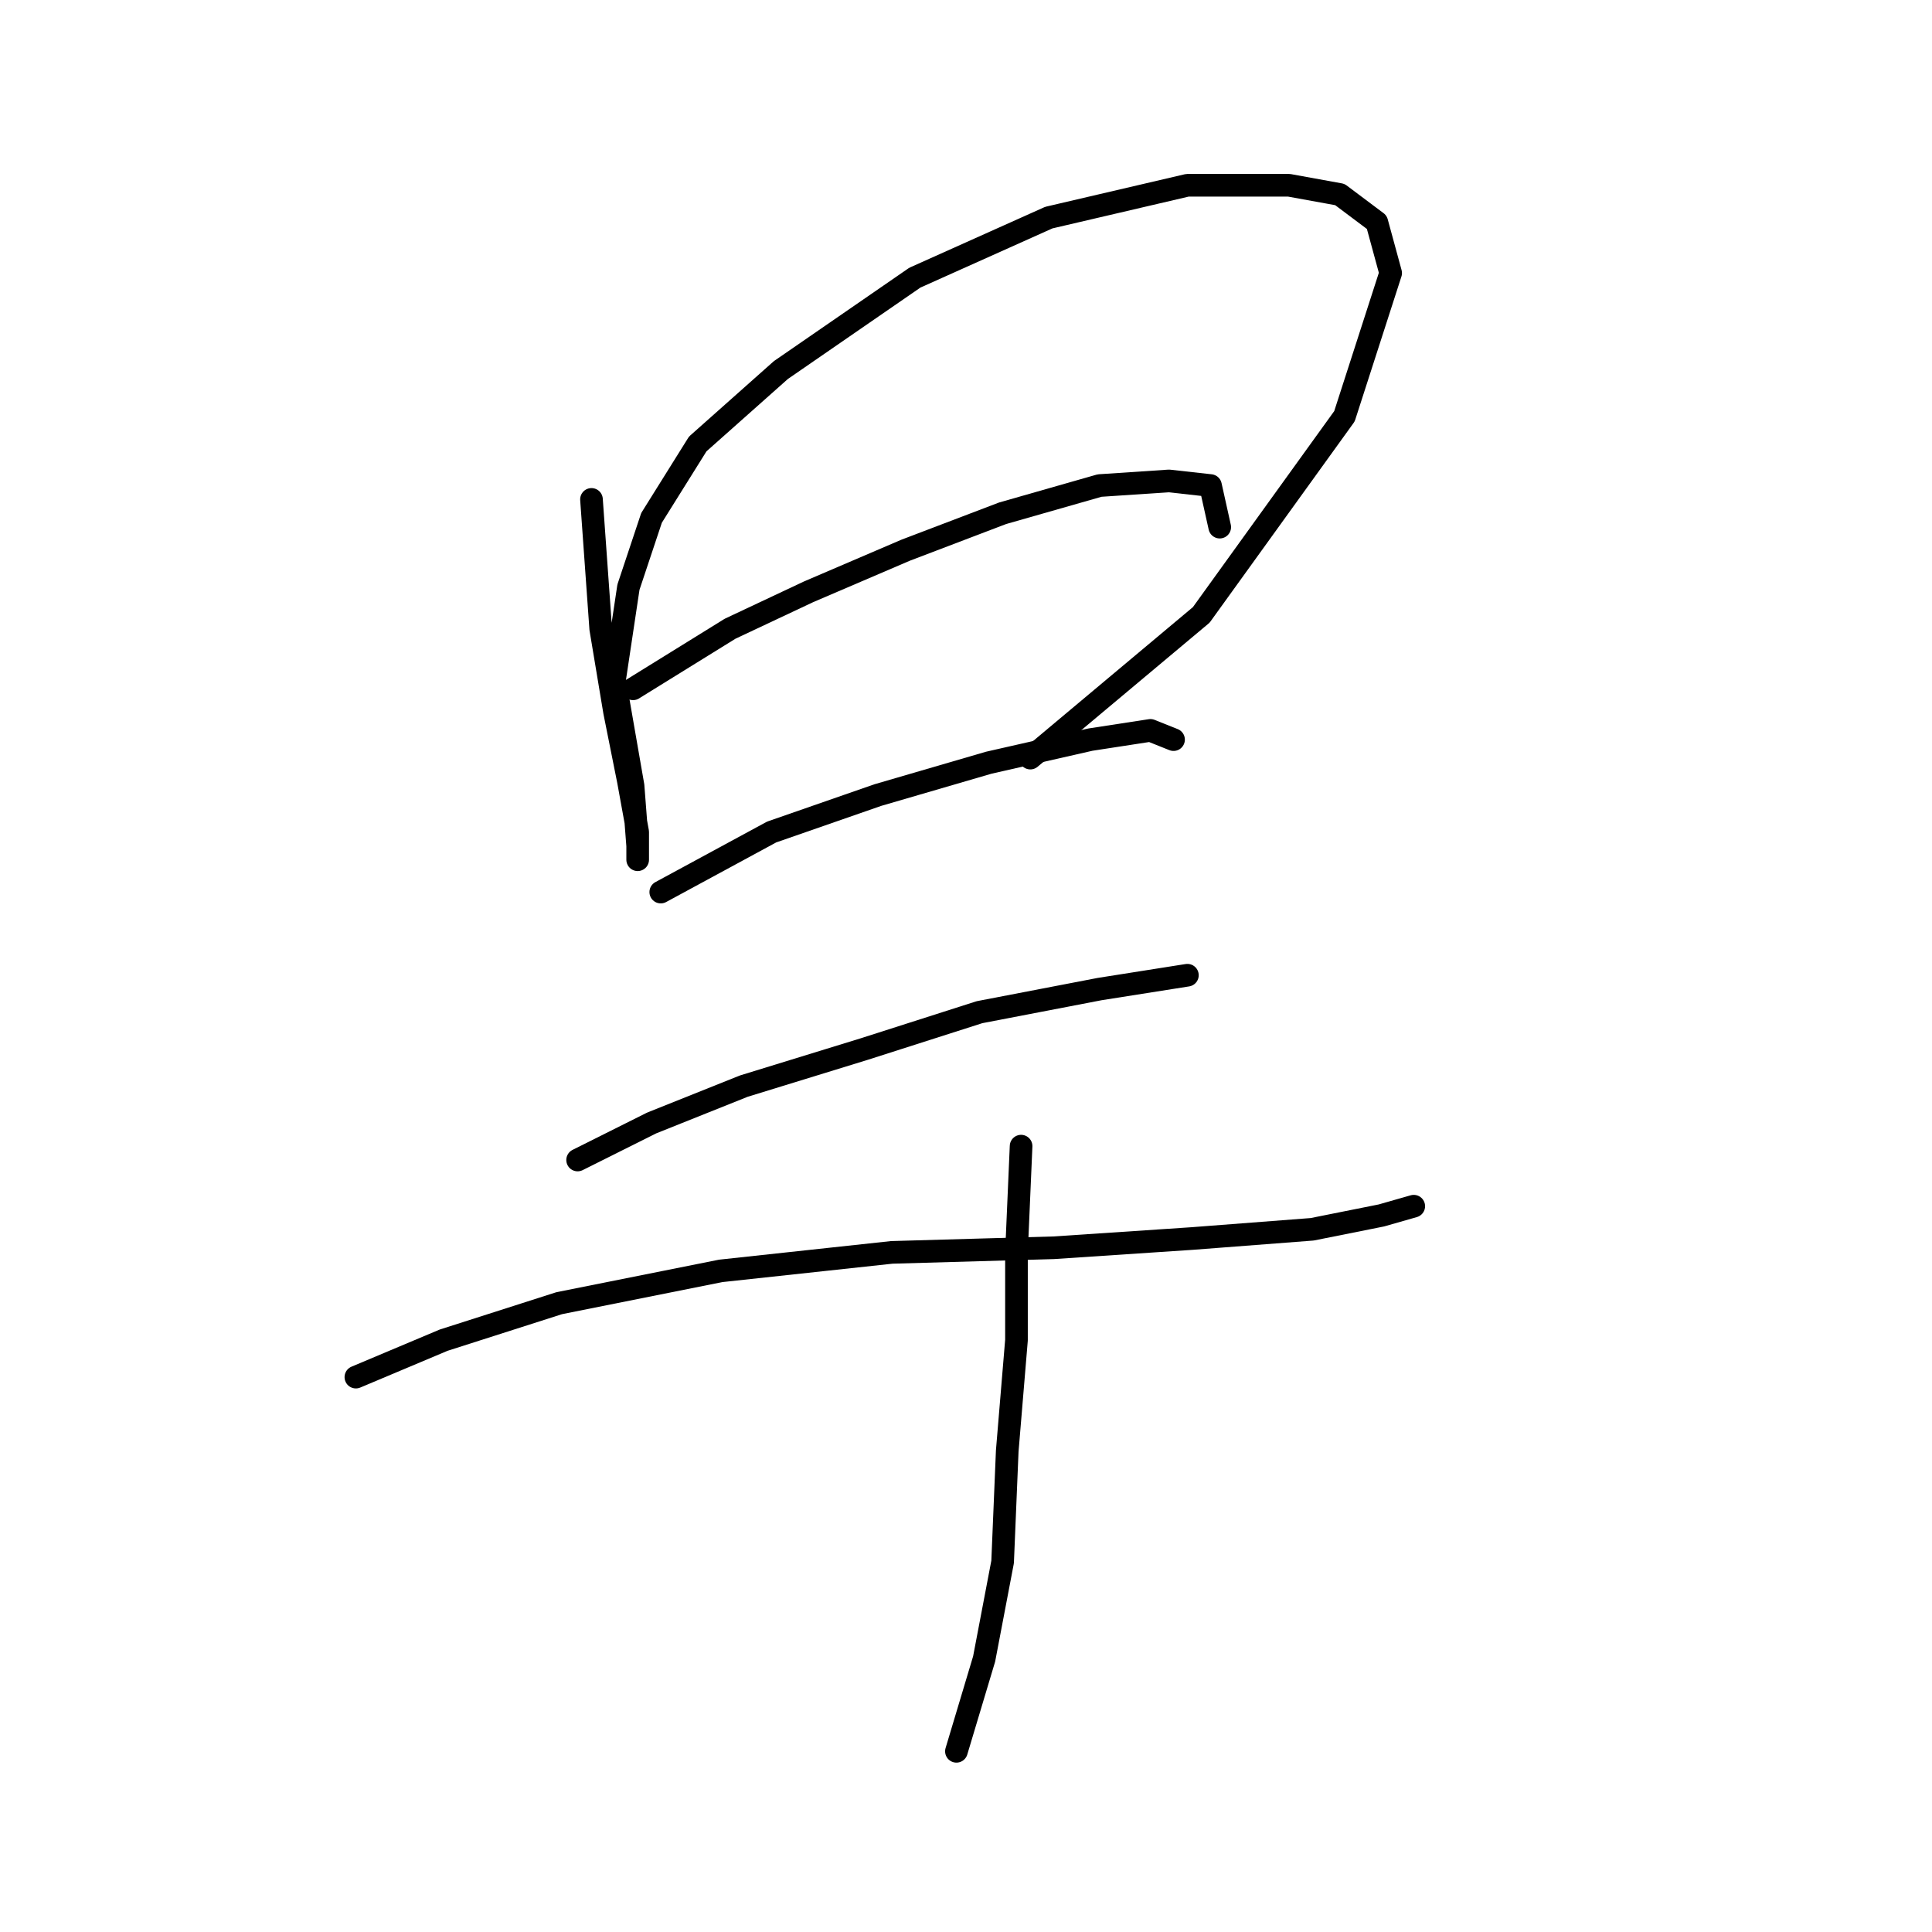 <?xml version="1.0" standalone="no"?>
    <svg width="256" height="256" xmlns="http://www.w3.org/2000/svg" version="1.1">
    <polyline stroke="black" stroke-width="3" stroke-linecap="round" fill="transparent" stroke-linejoin="round" points="78.374 66.174 79.598 83.313 81.434 94.331 83.271 103.513 84.495 110.246 84.495 113.919 84.495 112.082 83.883 104.125 81.434 90.046 83.271 77.804 86.331 68.622 92.452 58.829 103.47 49.035 121.222 36.793 138.973 28.835 157.336 24.55 170.803 24.55 177.536 25.774 182.433 29.447 184.269 36.18 178.148 55.156 159.173 81.477 136.524 100.452 136.524 100.452 " />
        <polyline stroke="black" stroke-width="3" stroke-linecap="round" fill="transparent" stroke-linejoin="round" points="83.883 91.271 96.737 83.313 107.143 78.416 119.997 72.907 132.852 68.01 145.706 64.338 154.888 63.726 160.397 64.338 161.621 69.847 161.621 69.847 " />
        <polyline stroke="black" stroke-width="3" stroke-linecap="round" fill="transparent" stroke-linejoin="round" points="87.555 118.204 102.246 110.246 116.325 105.349 131.015 101.064 144.482 98.004 152.439 96.78 155.5 98.004 155.5 98.004 " />
        <polyline stroke="black" stroke-width="3" stroke-linecap="round" fill="transparent" stroke-linejoin="round" points="76.537 153.706 86.331 148.809 98.573 143.912 114.488 139.015 129.791 134.119 145.706 131.058 157.336 129.222 157.336 129.222 " />
        <polyline stroke="black" stroke-width="3" stroke-linecap="round" fill="transparent" stroke-linejoin="round" points="47.156 182.475 58.786 177.579 74.089 172.682 95.513 168.397 118.161 165.948 139.585 165.336 157.948 164.112 173.863 162.888 183.045 161.052 187.33 159.827 187.33 159.827 " />
        <polyline stroke="black" stroke-width="3" stroke-linecap="round" fill="transparent" stroke-linejoin="round" points="135.3 151.87 134.688 165.948 134.688 177.579 133.464 192.269 132.852 206.96 130.403 219.814 126.731 232.057 126.731 232.057 " />
        </svg>